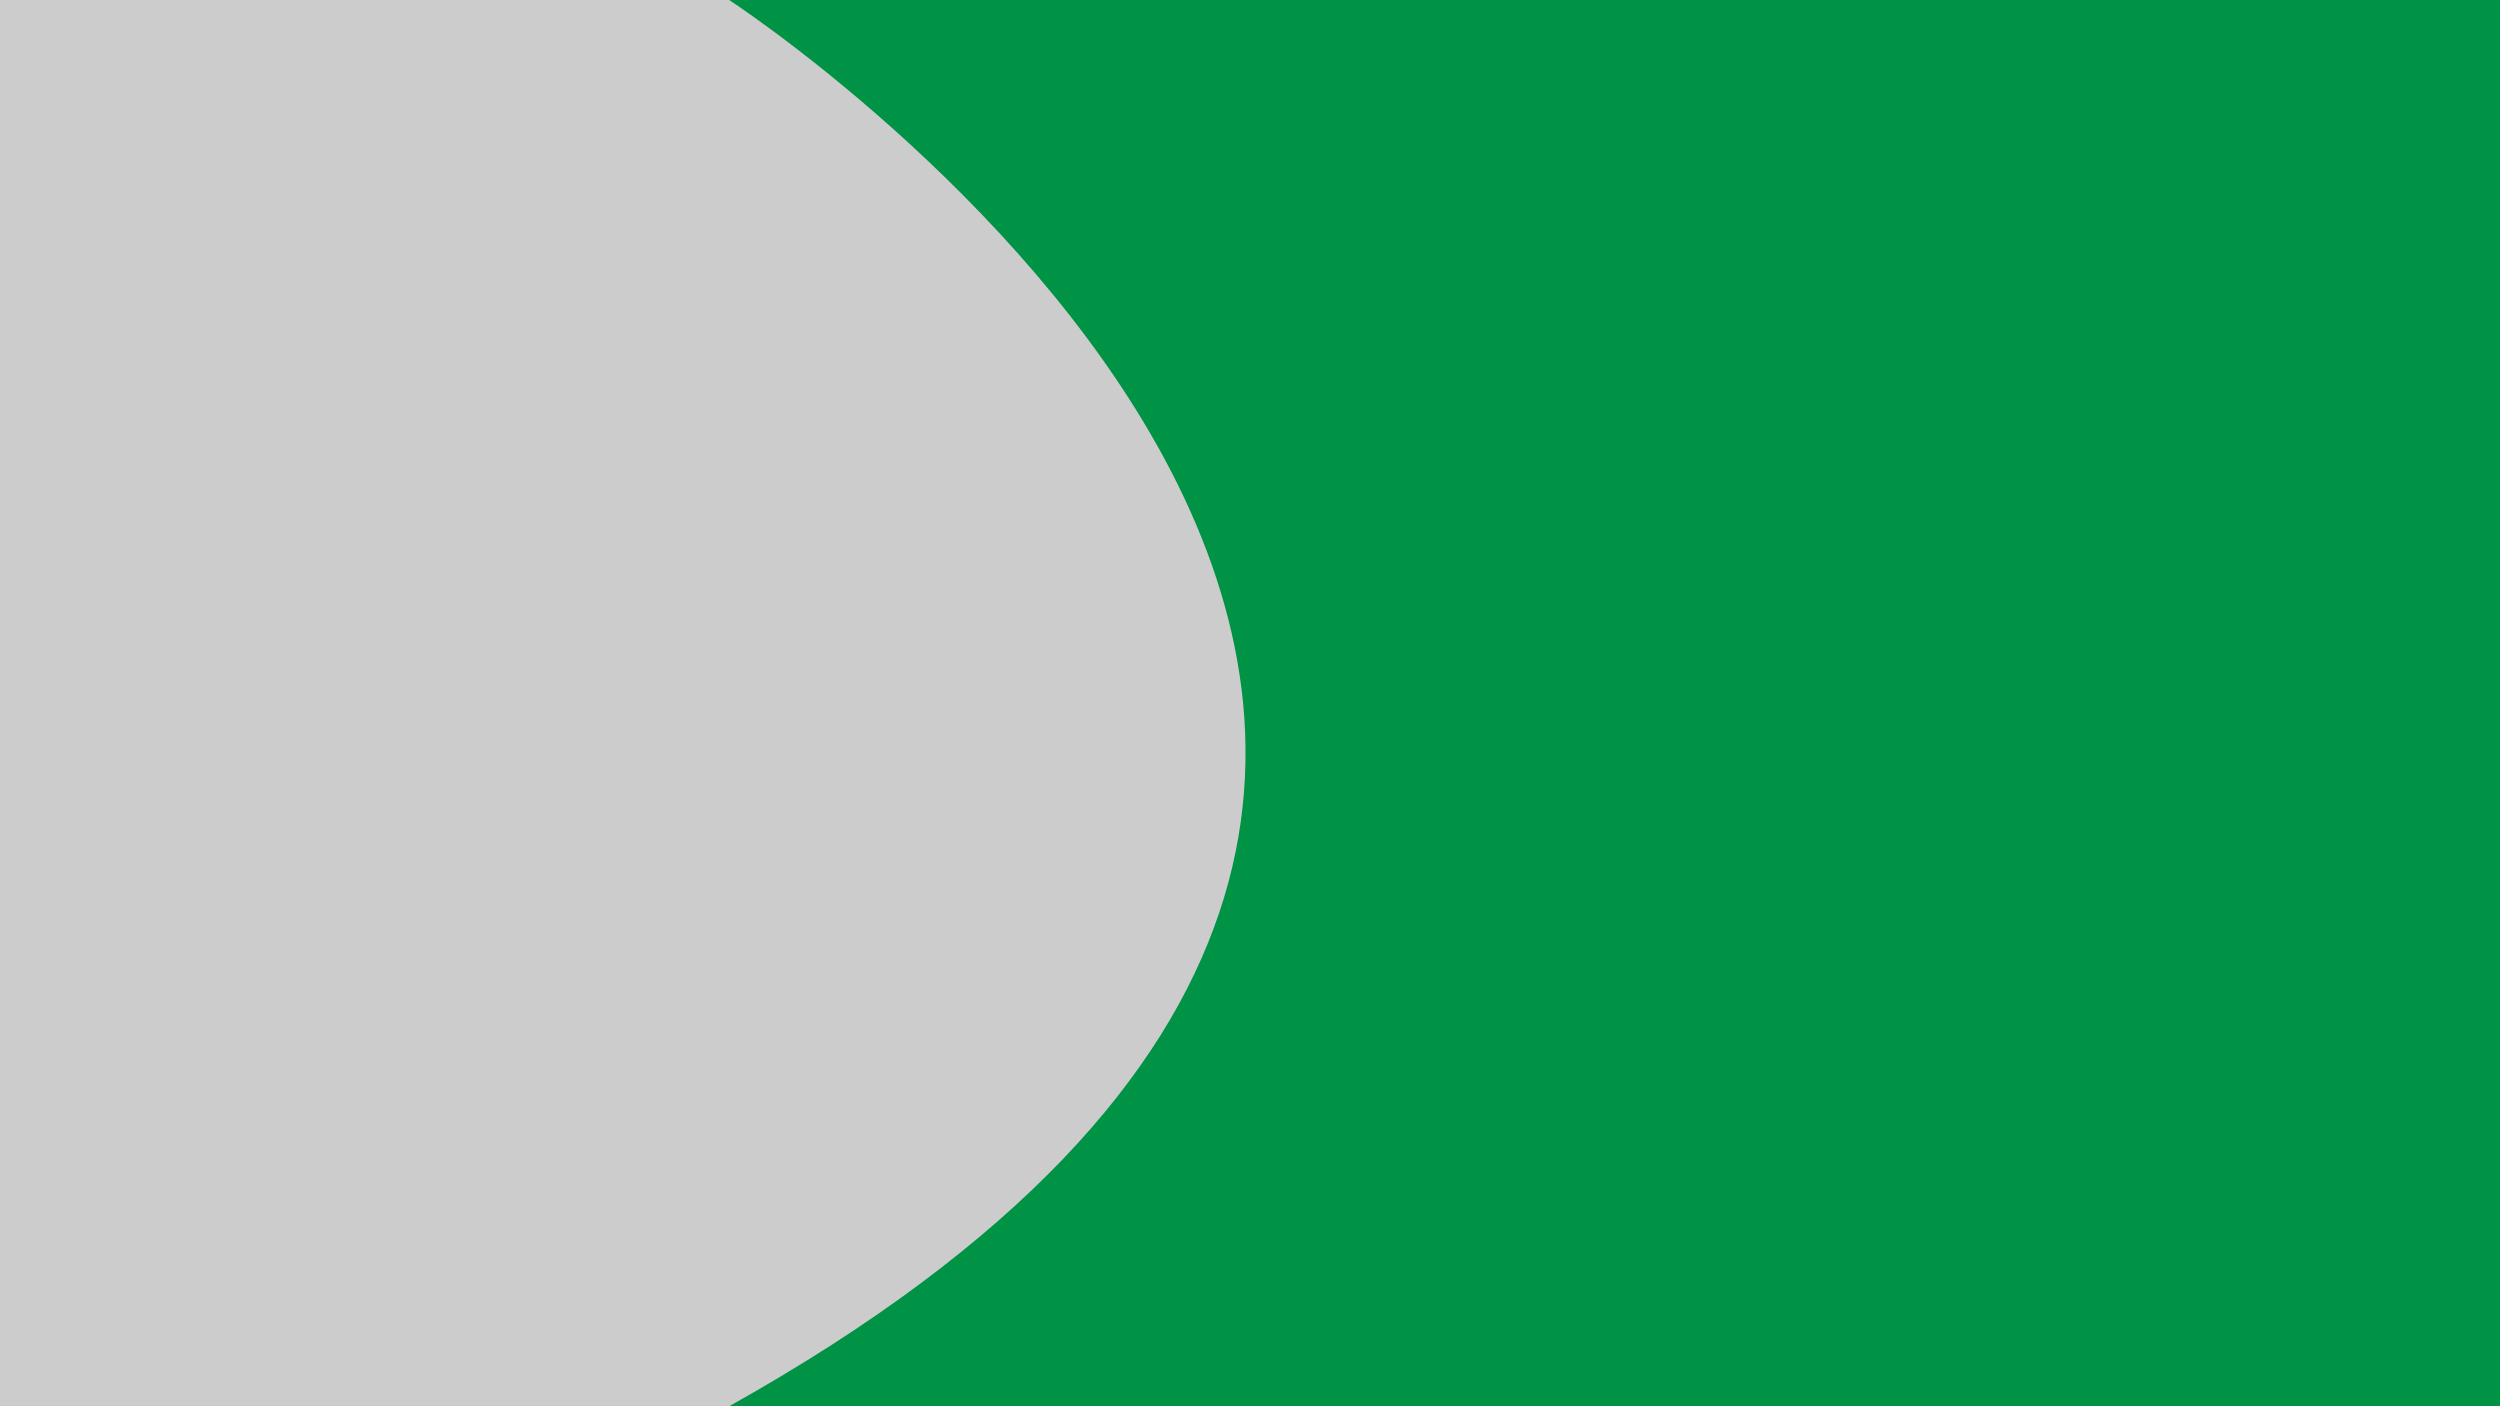 <svg xmlns="http://www.w3.org/2000/svg" viewBox="0 0 1920 1080"><defs><style>.cls-1{fill:#ccc;}.cls-2{fill:#009245;}</style></defs><title>BGconnect2</title><g id="Calque_2" data-name="Calque 2"><g id="Calque_2-2" data-name="Calque 2"><rect class="cls-1" width="1920" height="1080"/><path class="cls-2" d="M560,0s892.3,581,0,1080H1920V0Z"/></g></g></svg>